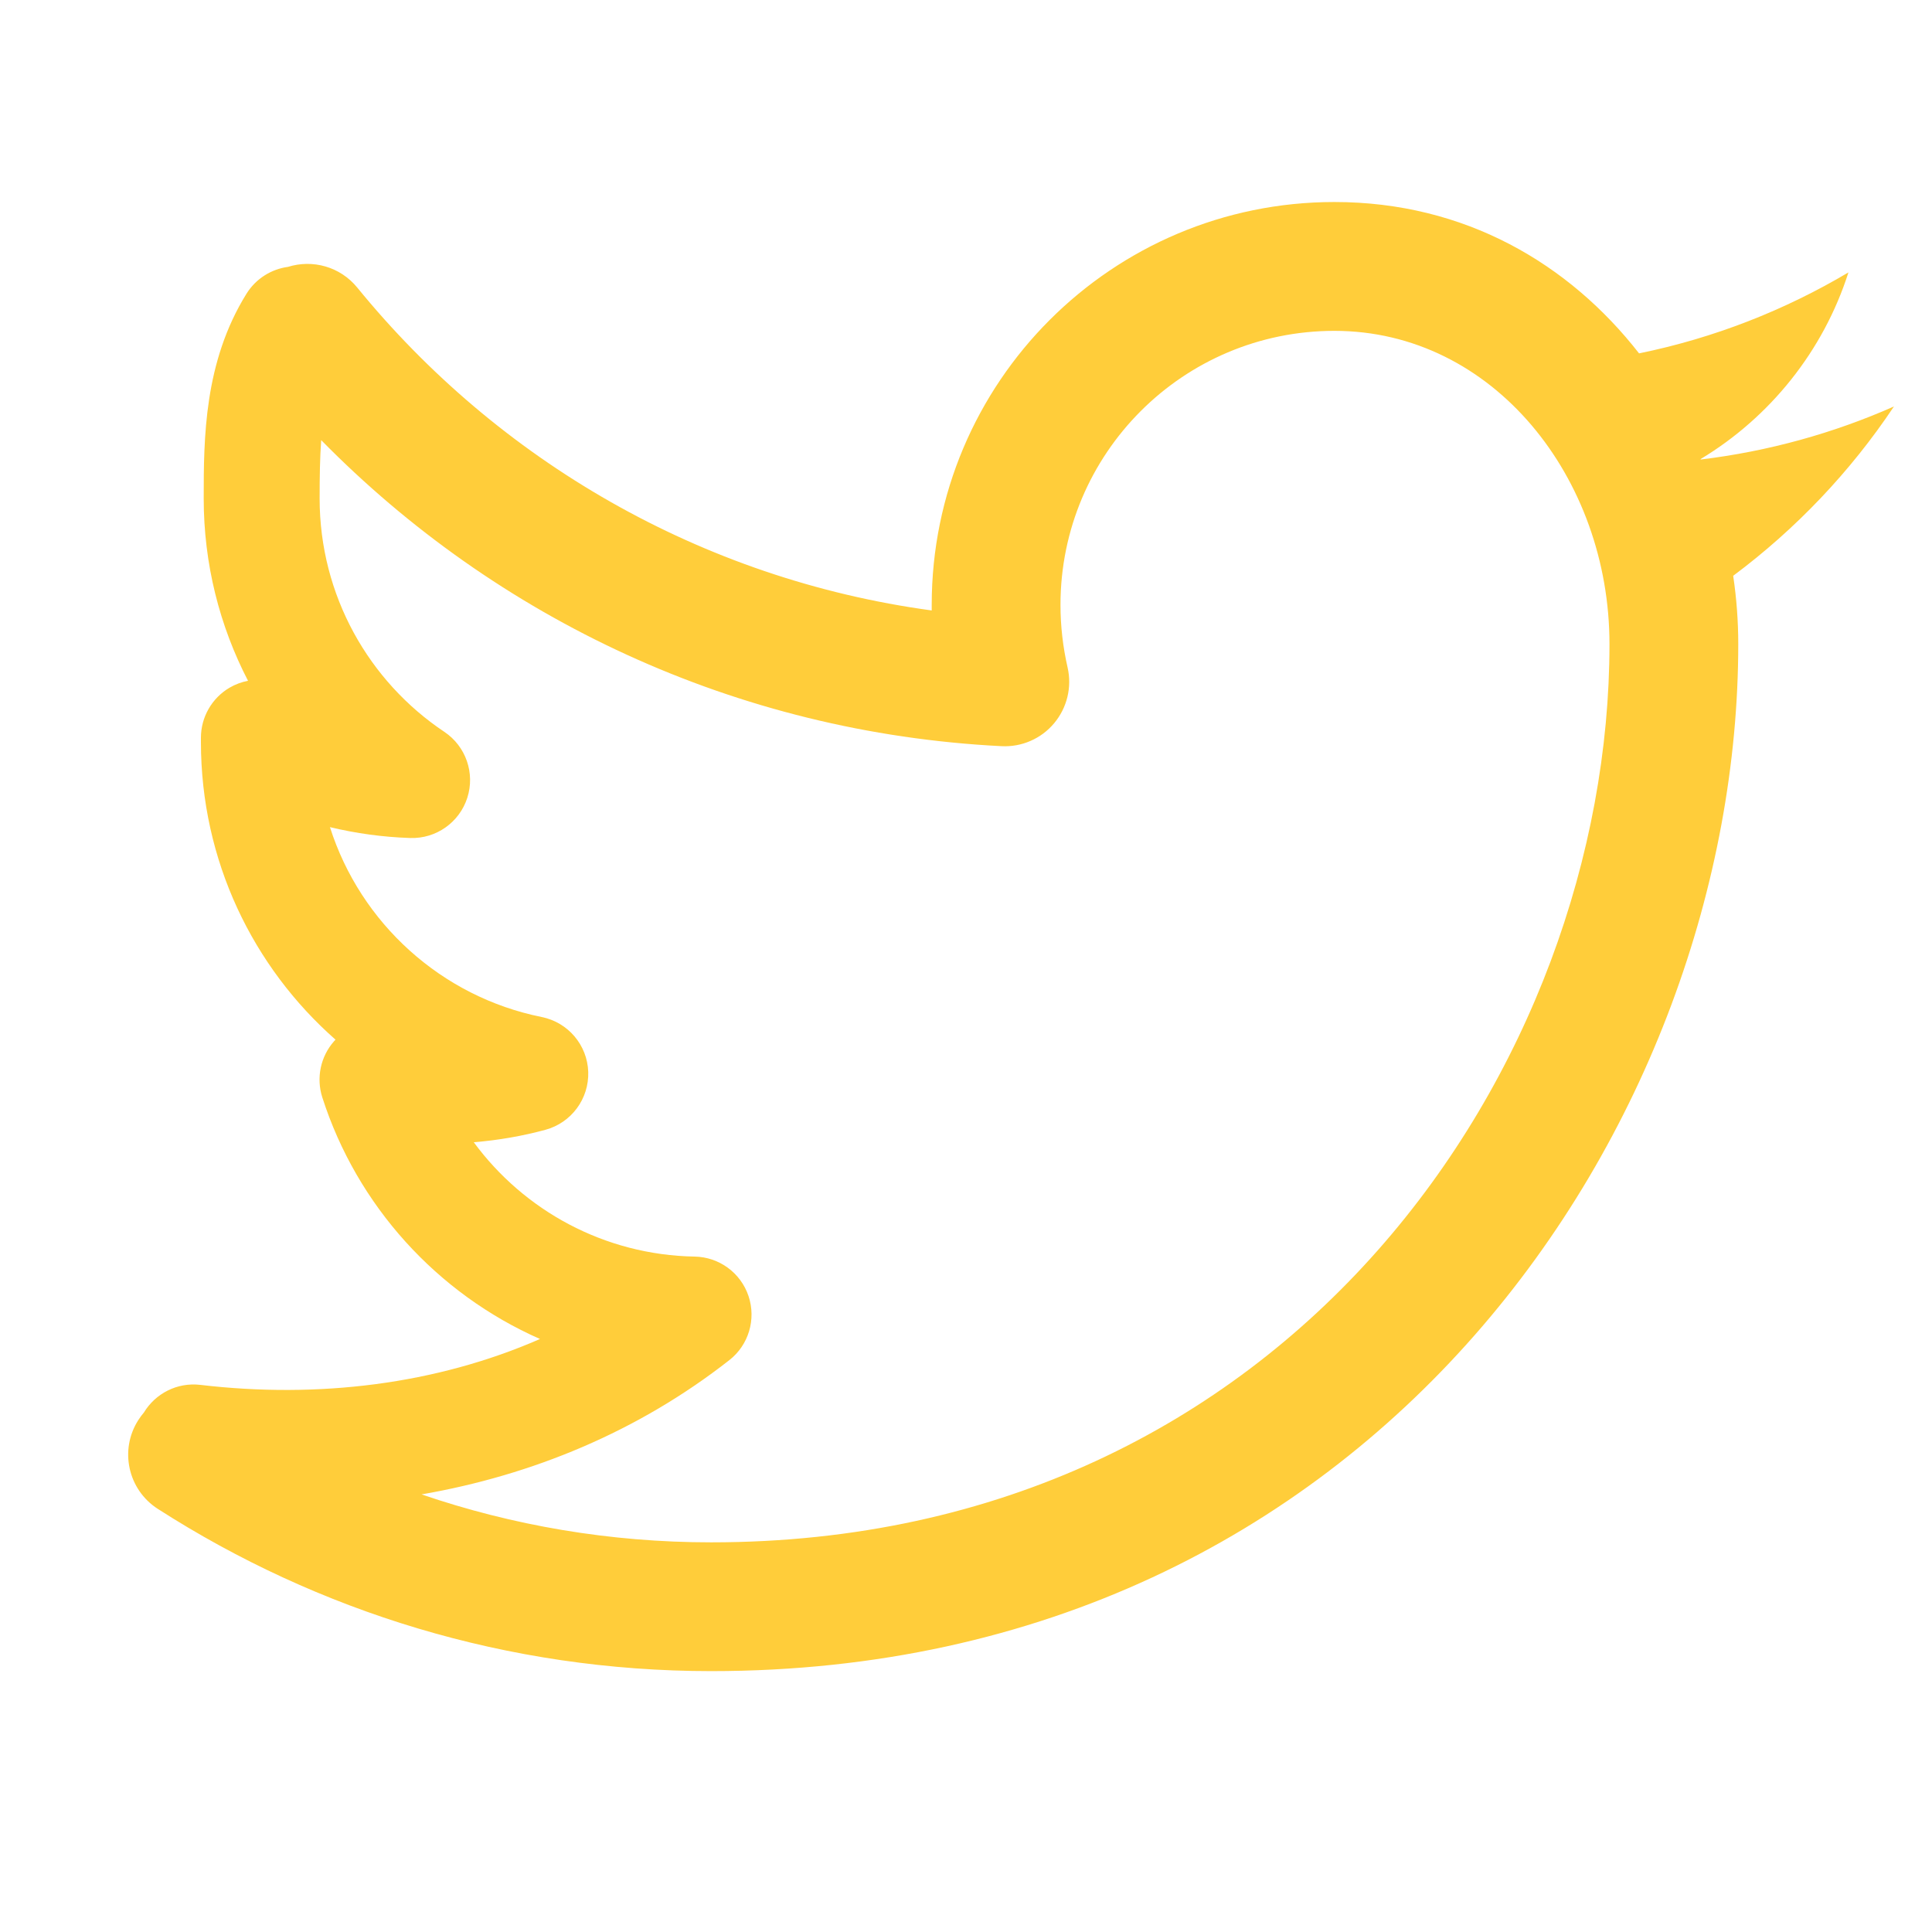 <svg width="32" height="32" viewBox="0 0 32 32" fill="none" xmlns="http://www.w3.org/2000/svg">
<path fill-rule="evenodd" clip-rule="evenodd" d="M15.432 10.019C15.432 6.333 18.418 3.346 22.102 3.346C24.264 3.346 25.991 4.369 27.148 5.853C28.391 5.599 29.559 5.139 30.616 4.512C30.2 5.815 29.317 6.911 28.167 7.604L28.17 7.611C29.298 7.474 30.371 7.174 31.371 6.732L31.368 6.735C30.649 7.812 29.746 8.762 28.707 9.537C28.763 9.913 28.791 10.292 28.791 10.668C28.791 18.532 22.8 27.679 11.779 27.679C8.404 27.679 5.26 26.69 2.614 24.992C2.118 24.674 1.974 24.014 2.292 23.519C2.32 23.475 2.351 23.434 2.384 23.395C2.573 23.083 2.932 22.892 3.319 22.938C5.271 23.168 7.223 22.93 8.944 22.178C7.237 21.426 5.912 19.967 5.338 18.175C5.235 17.853 5.309 17.5 5.533 17.246C5.541 17.238 5.549 17.229 5.557 17.22C4.19 16.017 3.328 14.255 3.328 12.291V12.219C3.328 11.879 3.508 11.564 3.801 11.391C3.897 11.335 4.001 11.296 4.108 11.276C3.639 10.371 3.374 9.344 3.374 8.255C3.374 7.257 3.379 5.999 4.082 4.866C4.24 4.612 4.497 4.457 4.771 4.42C5.176 4.293 5.634 4.415 5.918 4.764C8.246 7.619 11.607 9.591 15.432 10.111L15.432 10.019ZM11.779 25.546C10.099 25.546 8.486 25.266 6.982 24.752C8.811 24.435 10.567 23.714 12.08 22.528C12.4 22.278 12.527 21.853 12.398 21.467C12.269 21.082 11.911 20.82 11.505 20.813C10.005 20.786 8.677 20.047 7.847 18.919C8.253 18.886 8.65 18.817 9.034 18.713C9.464 18.596 9.757 18.2 9.743 17.754C9.728 17.309 9.409 16.933 8.972 16.845C7.311 16.511 5.971 15.291 5.465 13.7C5.894 13.803 6.339 13.865 6.795 13.88C7.223 13.894 7.609 13.622 7.74 13.214C7.871 12.806 7.716 12.36 7.36 12.122C6.113 11.289 5.294 9.866 5.294 8.255C5.294 7.898 5.299 7.579 5.32 7.29C8.216 10.238 12.179 12.137 16.589 12.359C16.922 12.376 17.245 12.236 17.459 11.98C17.674 11.724 17.757 11.382 17.683 11.057C17.606 10.72 17.565 10.374 17.565 10.019C17.565 7.511 19.597 5.48 22.102 5.48C24.735 5.48 26.658 7.919 26.658 10.668C26.658 17.615 21.377 25.546 11.779 25.546Z" fill="#FFCD3A"/>
</svg>
